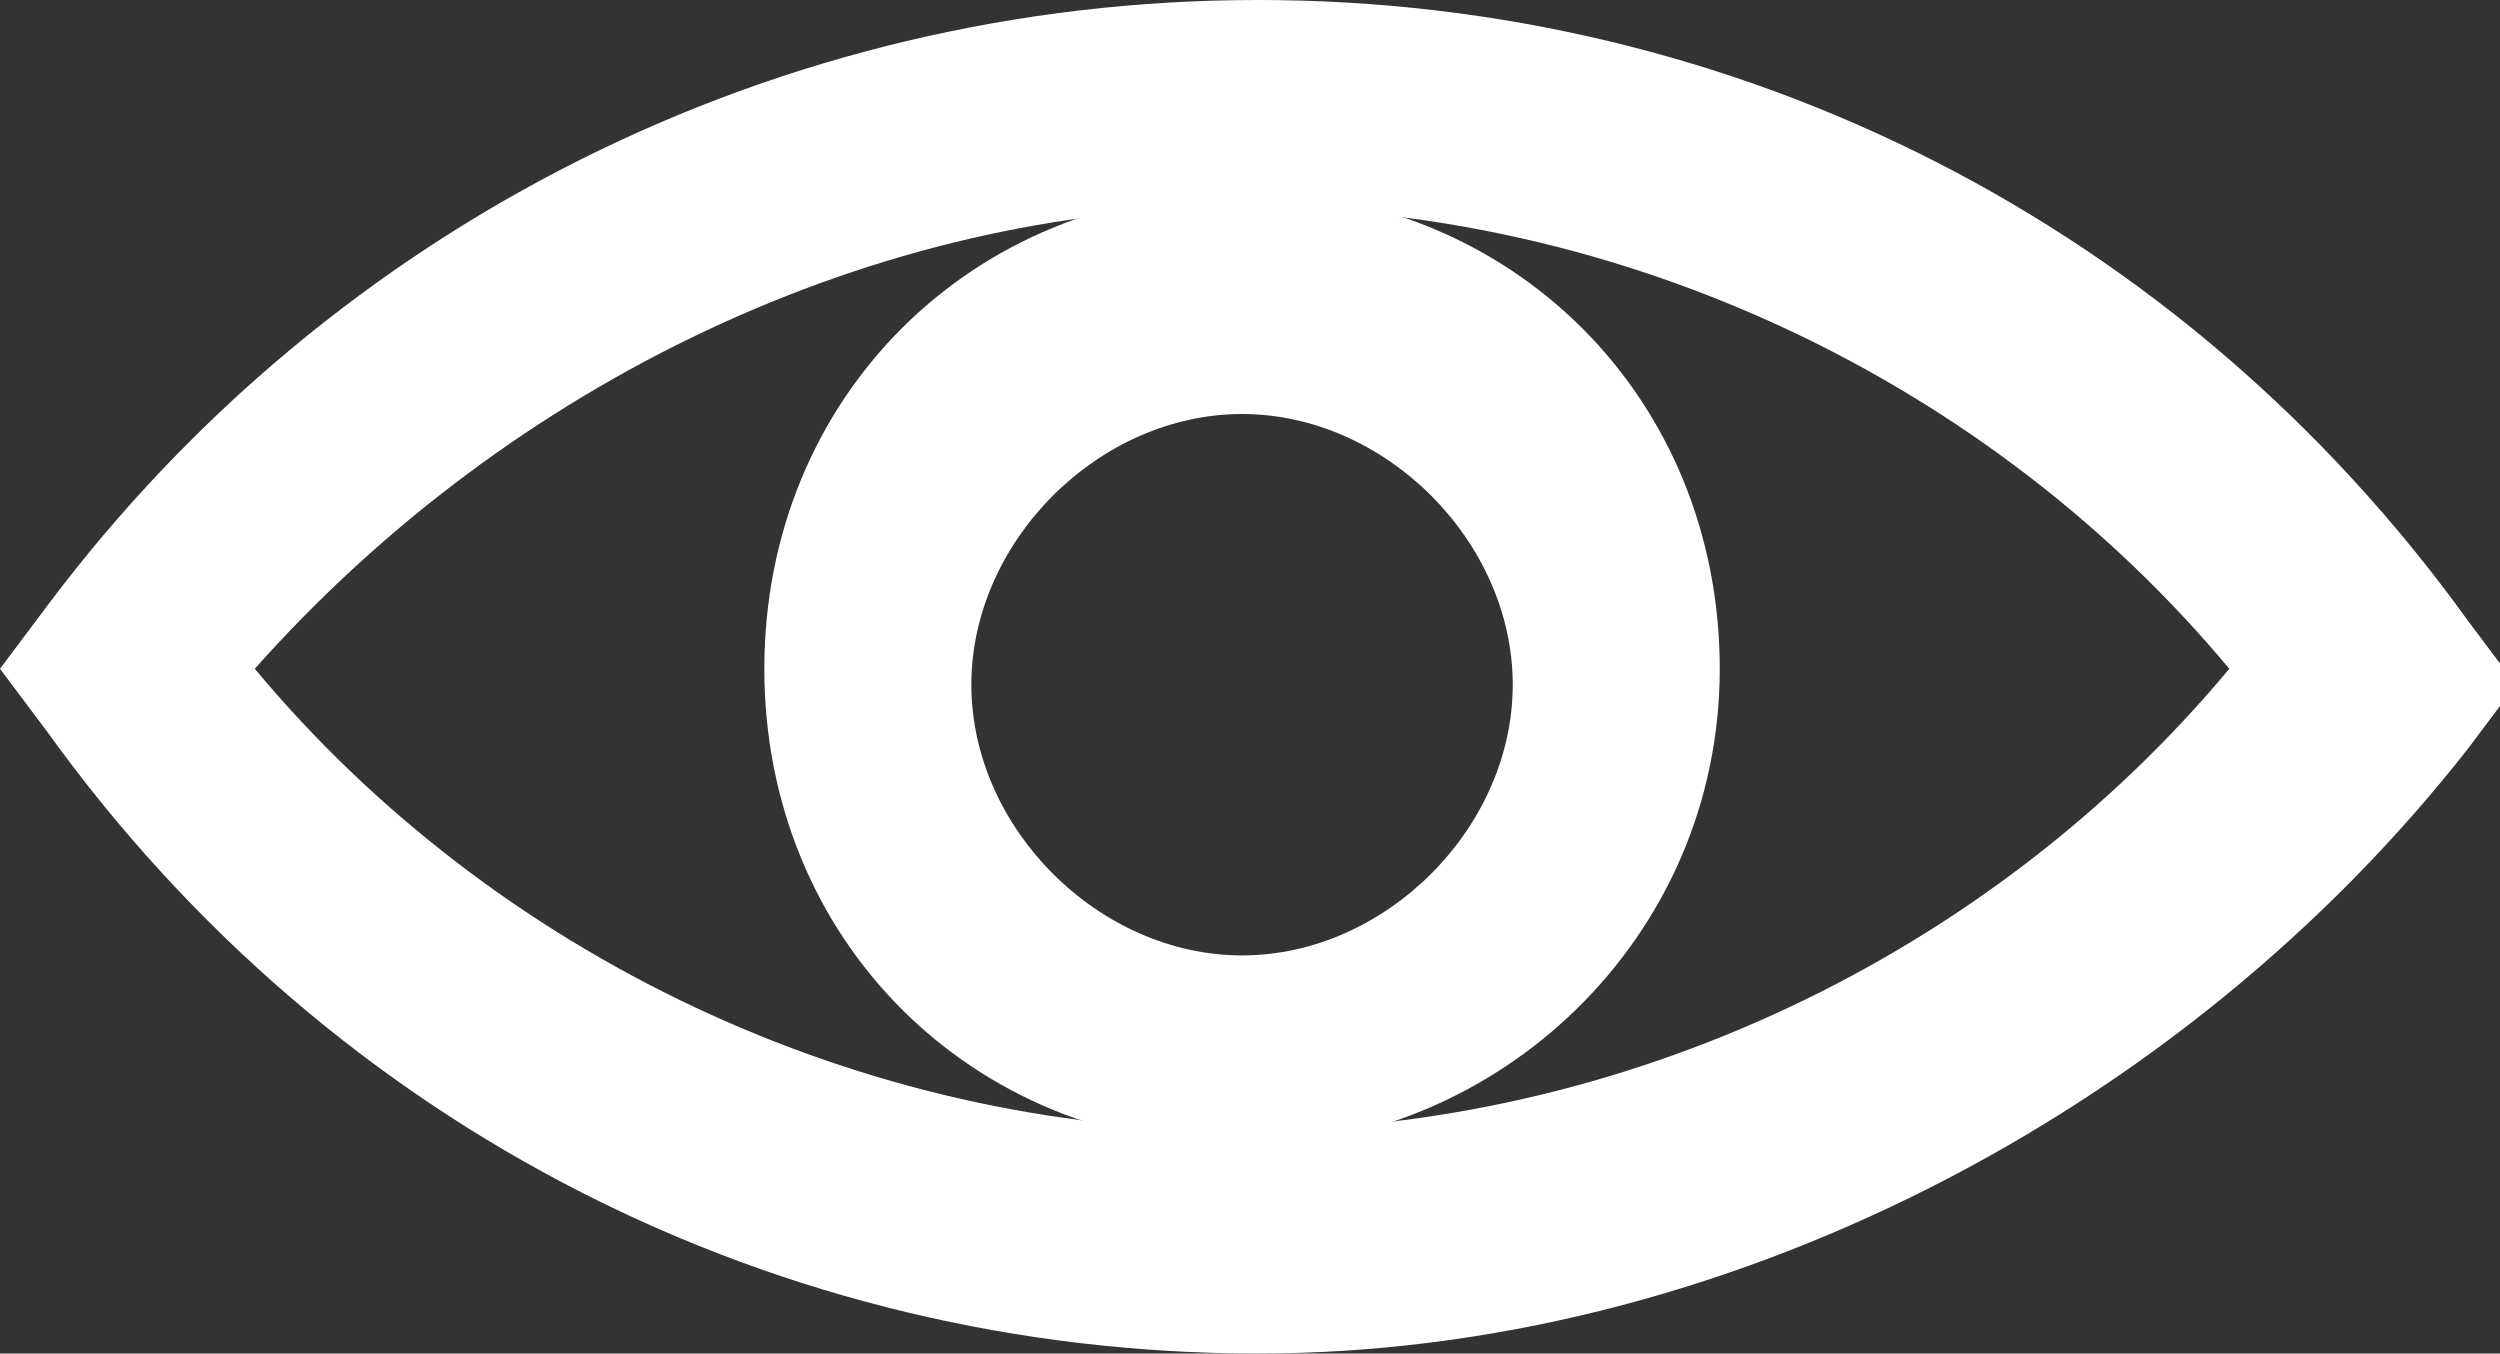 <?xml version="1.0" encoding="utf-8"?>
<!-- Generator: Adobe Illustrator 22.0.1, SVG Export Plug-In . SVG Version: 6.00 Build 0)  -->
<svg version="1.1" id="Layer_1" xmlns="http://www.w3.org/2000/svg" xmlns:xlink="http://www.w3.org/1999/xlink" x="0px" y="0px"
	 width="15.7px" height="8.5px" viewBox="0 0 15.7 8.5" style="enable-background:new 0 0 15.7 8.5;" xml:space="preserve">
<rect x="0" y="0" width="15.7" height="8.5" fill="#333333" stroke="none"/>
<style type="text/css">
	.st0{fill:#FFFFFF;}
</style>
<g>
	<path class="st0" d="M7.9,8.5c-3,0-5.8-1.4-7.6-3.9L0,4.2l0.3-0.4C2.1,1.4,4.9,0,7.9,0c3,0,5.8,1.4,7.6,3.9l0.3,0.4l-0.3,0.4
		C13.7,7,10.8,8.5,7.9,8.5z M1.6,4.2c1.5,1.8,3.8,2.9,6.2,2.9c2.4,0,4.7-1.1,6.2-2.9c-1.5-1.8-3.8-2.9-6.2-2.9
		C5.5,1.3,3.2,2.4,1.6,4.2z"/>
</g>
<g>
	<path class="st0" d="M7.8,7.2c-1.7,0-3-1.3-3-3s1.3-3,3-3s3,1.3,3,3S9.4,7.2,7.8,7.2z M7.8,2.6c-0.9,0-1.7,0.8-1.7,1.7
		s0.8,1.7,1.7,1.7c0.9,0,1.7-0.8,1.7-1.7S8.7,2.6,7.8,2.6z"/>
</g>
</svg>
